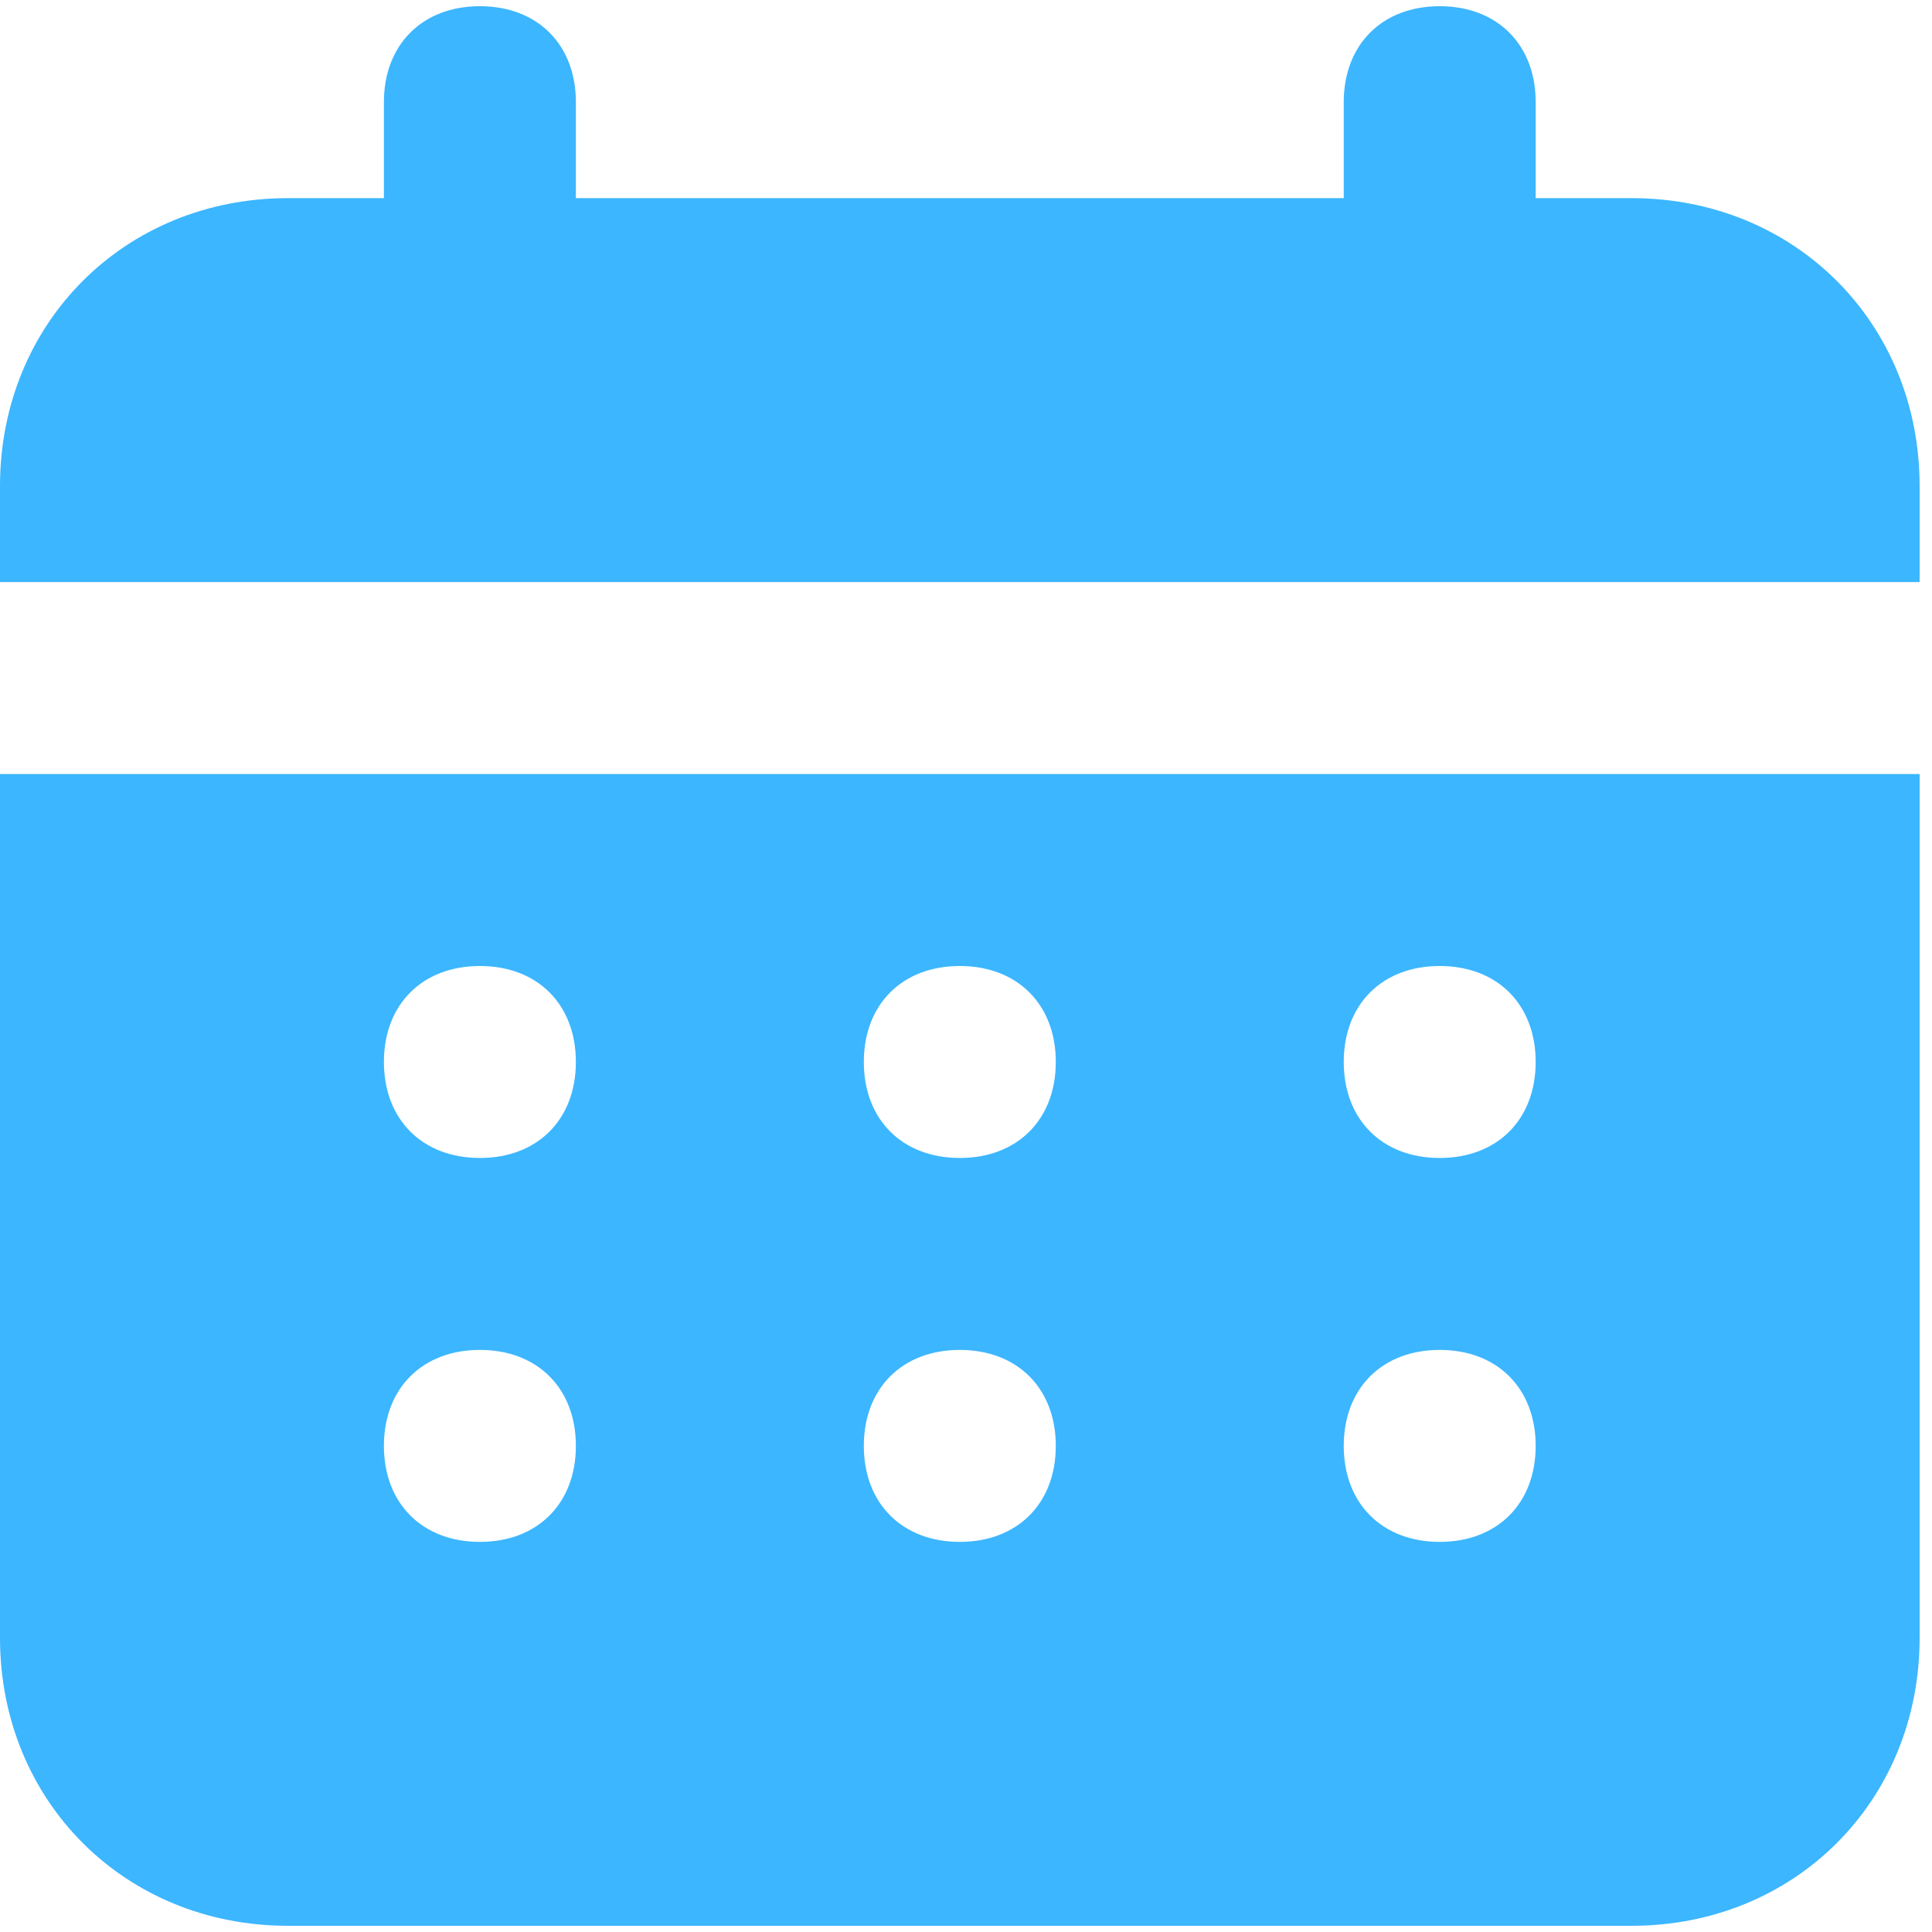 <svg width="52" height="52" viewBox="0 0 52 52" fill="none" xmlns="http://www.w3.org/2000/svg">
<path d="M43.917 5.333H41.333V2.75C41.333 1.2 40.3 0.167 38.75 0.167C37.2 0.167 36.167 1.2 36.167 2.75V5.333H15.5V2.75C15.5 1.2 14.467 0.167 12.917 0.167C11.367 0.167 10.333 1.2 10.333 2.75V5.333H7.75C3.358 5.333 0 8.692 0 13.083V15.667H51.667V13.083C51.667 8.692 48.308 5.333 43.917 5.333ZM0 44.083C0 48.475 3.358 51.833 7.75 51.833H43.917C48.308 51.833 51.667 48.475 51.667 44.083V20.833H0V44.083ZM38.75 26C40.3 26 41.333 27.033 41.333 28.583C41.333 30.133 40.3 31.167 38.75 31.167C37.2 31.167 36.167 30.133 36.167 28.583C36.167 27.033 37.2 26 38.75 26ZM38.75 36.333C40.3 36.333 41.333 37.367 41.333 38.917C41.333 40.467 40.3 41.5 38.75 41.5C37.2 41.5 36.167 40.467 36.167 38.917C36.167 37.367 37.2 36.333 38.75 36.333ZM25.833 26C27.383 26 28.417 27.033 28.417 28.583C28.417 30.133 27.383 31.167 25.833 31.167C24.283 31.167 23.25 30.133 23.25 28.583C23.25 27.033 24.283 26 25.833 26ZM25.833 36.333C27.383 36.333 28.417 37.367 28.417 38.917C28.417 40.467 27.383 41.5 25.833 41.5C24.283 41.5 23.25 40.467 23.25 38.917C23.25 37.367 24.283 36.333 25.833 36.333ZM12.917 26C14.467 26 15.5 27.033 15.5 28.583C15.5 30.133 14.467 31.167 12.917 31.167C11.367 31.167 10.333 30.133 10.333 28.583C10.333 27.033 11.367 26 12.917 26ZM12.917 36.333C14.467 36.333 15.5 37.367 15.5 38.917C15.5 40.467 14.467 41.5 12.917 41.5C11.367 41.5 10.333 40.467 10.333 38.917C10.333 37.367 11.367 36.333 12.917 36.333Z" fill="#3CB6FF"/>
</svg>
